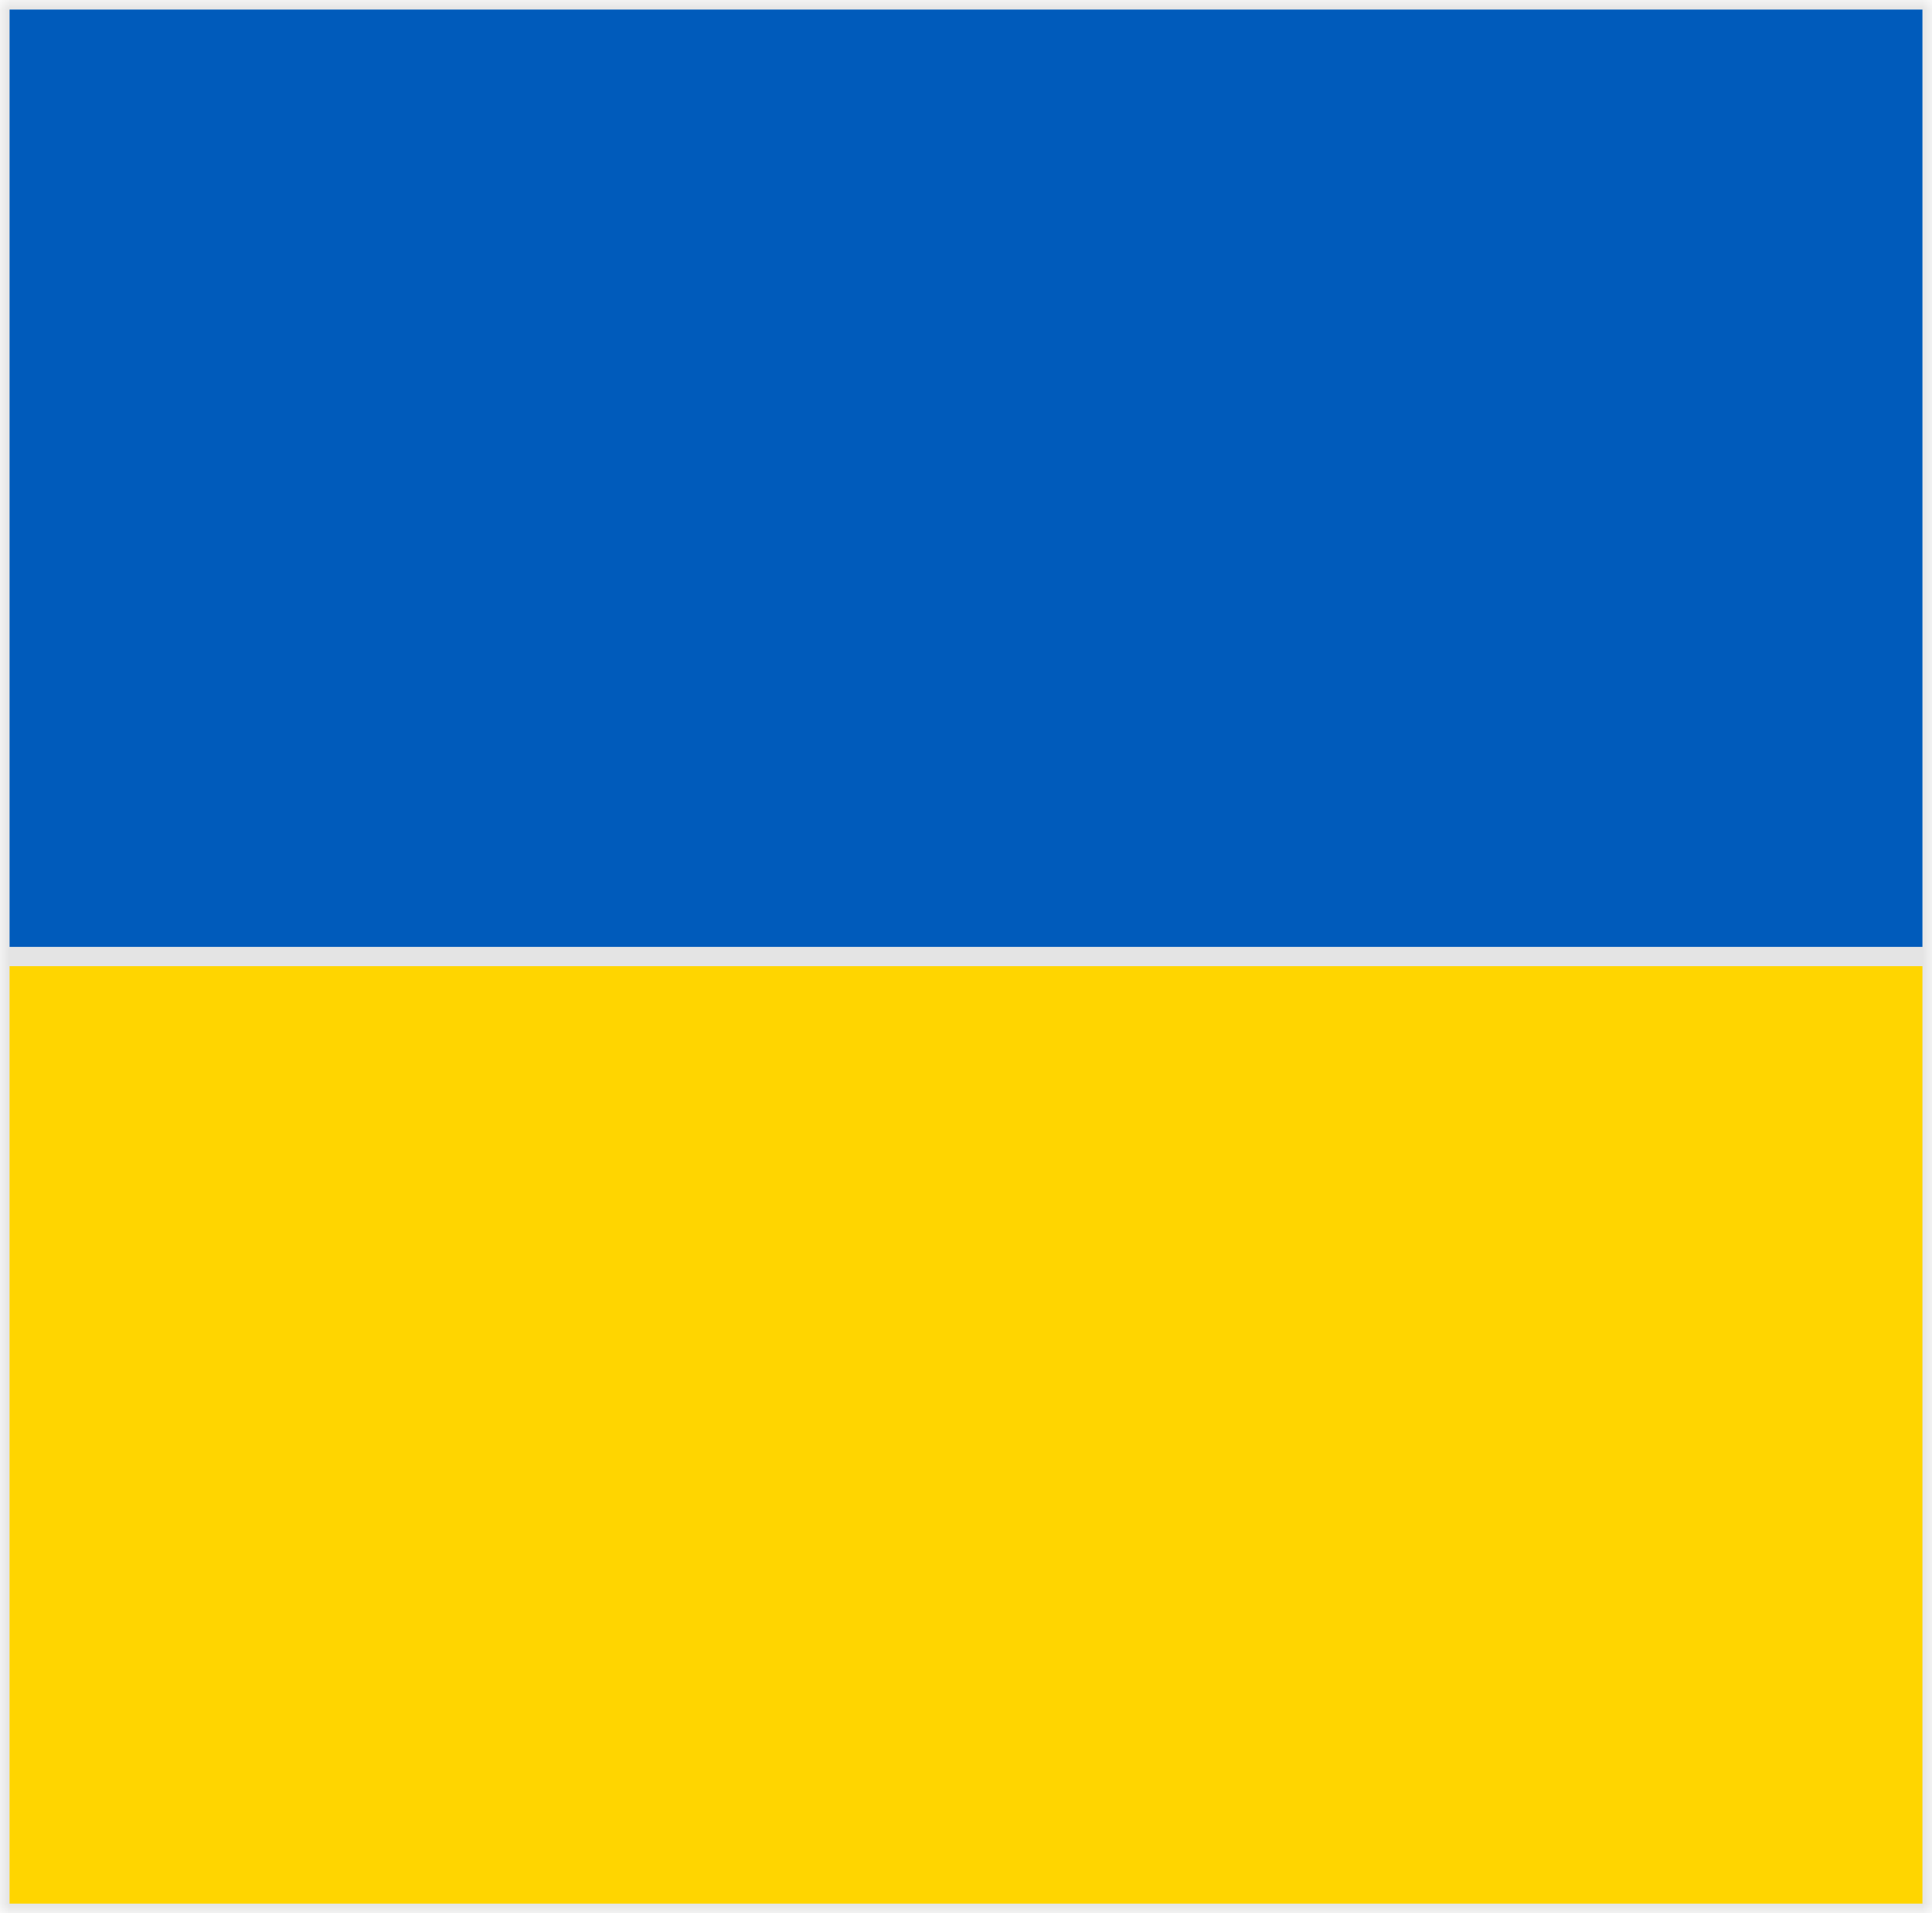 <svg width="101" height="100" viewBox="0 0 101 100" fill="none" xmlns="http://www.w3.org/2000/svg">
<g clip-path="url(#clip0_8_738)">
<mask id="mask0_8_738" style="mask-type:luminance" maskUnits="userSpaceOnUse" x="0" y="0" width="101" height="100">
<path d="M101 0H0V100H101V0Z" fill="white"/>
</mask>
<g mask="url(#mask0_8_738)">
<path d="M101 50H0V0H101V50Z" fill="#005BBB"/>
<path d="M101 50H0V0H101V50Z" stroke="#E4E4E4"/>
<path d="M101 100H0V50H101V100Z" fill="#FFD500"/>
<path d="M101 100H0V50H101V100Z" stroke="#E4E4E4"/>
</g>
</g>
<defs>
<clipPath id="clip0_8_738">
<rect width="101" height="100" fill="white"/>
</clipPath>
</defs>
</svg>
